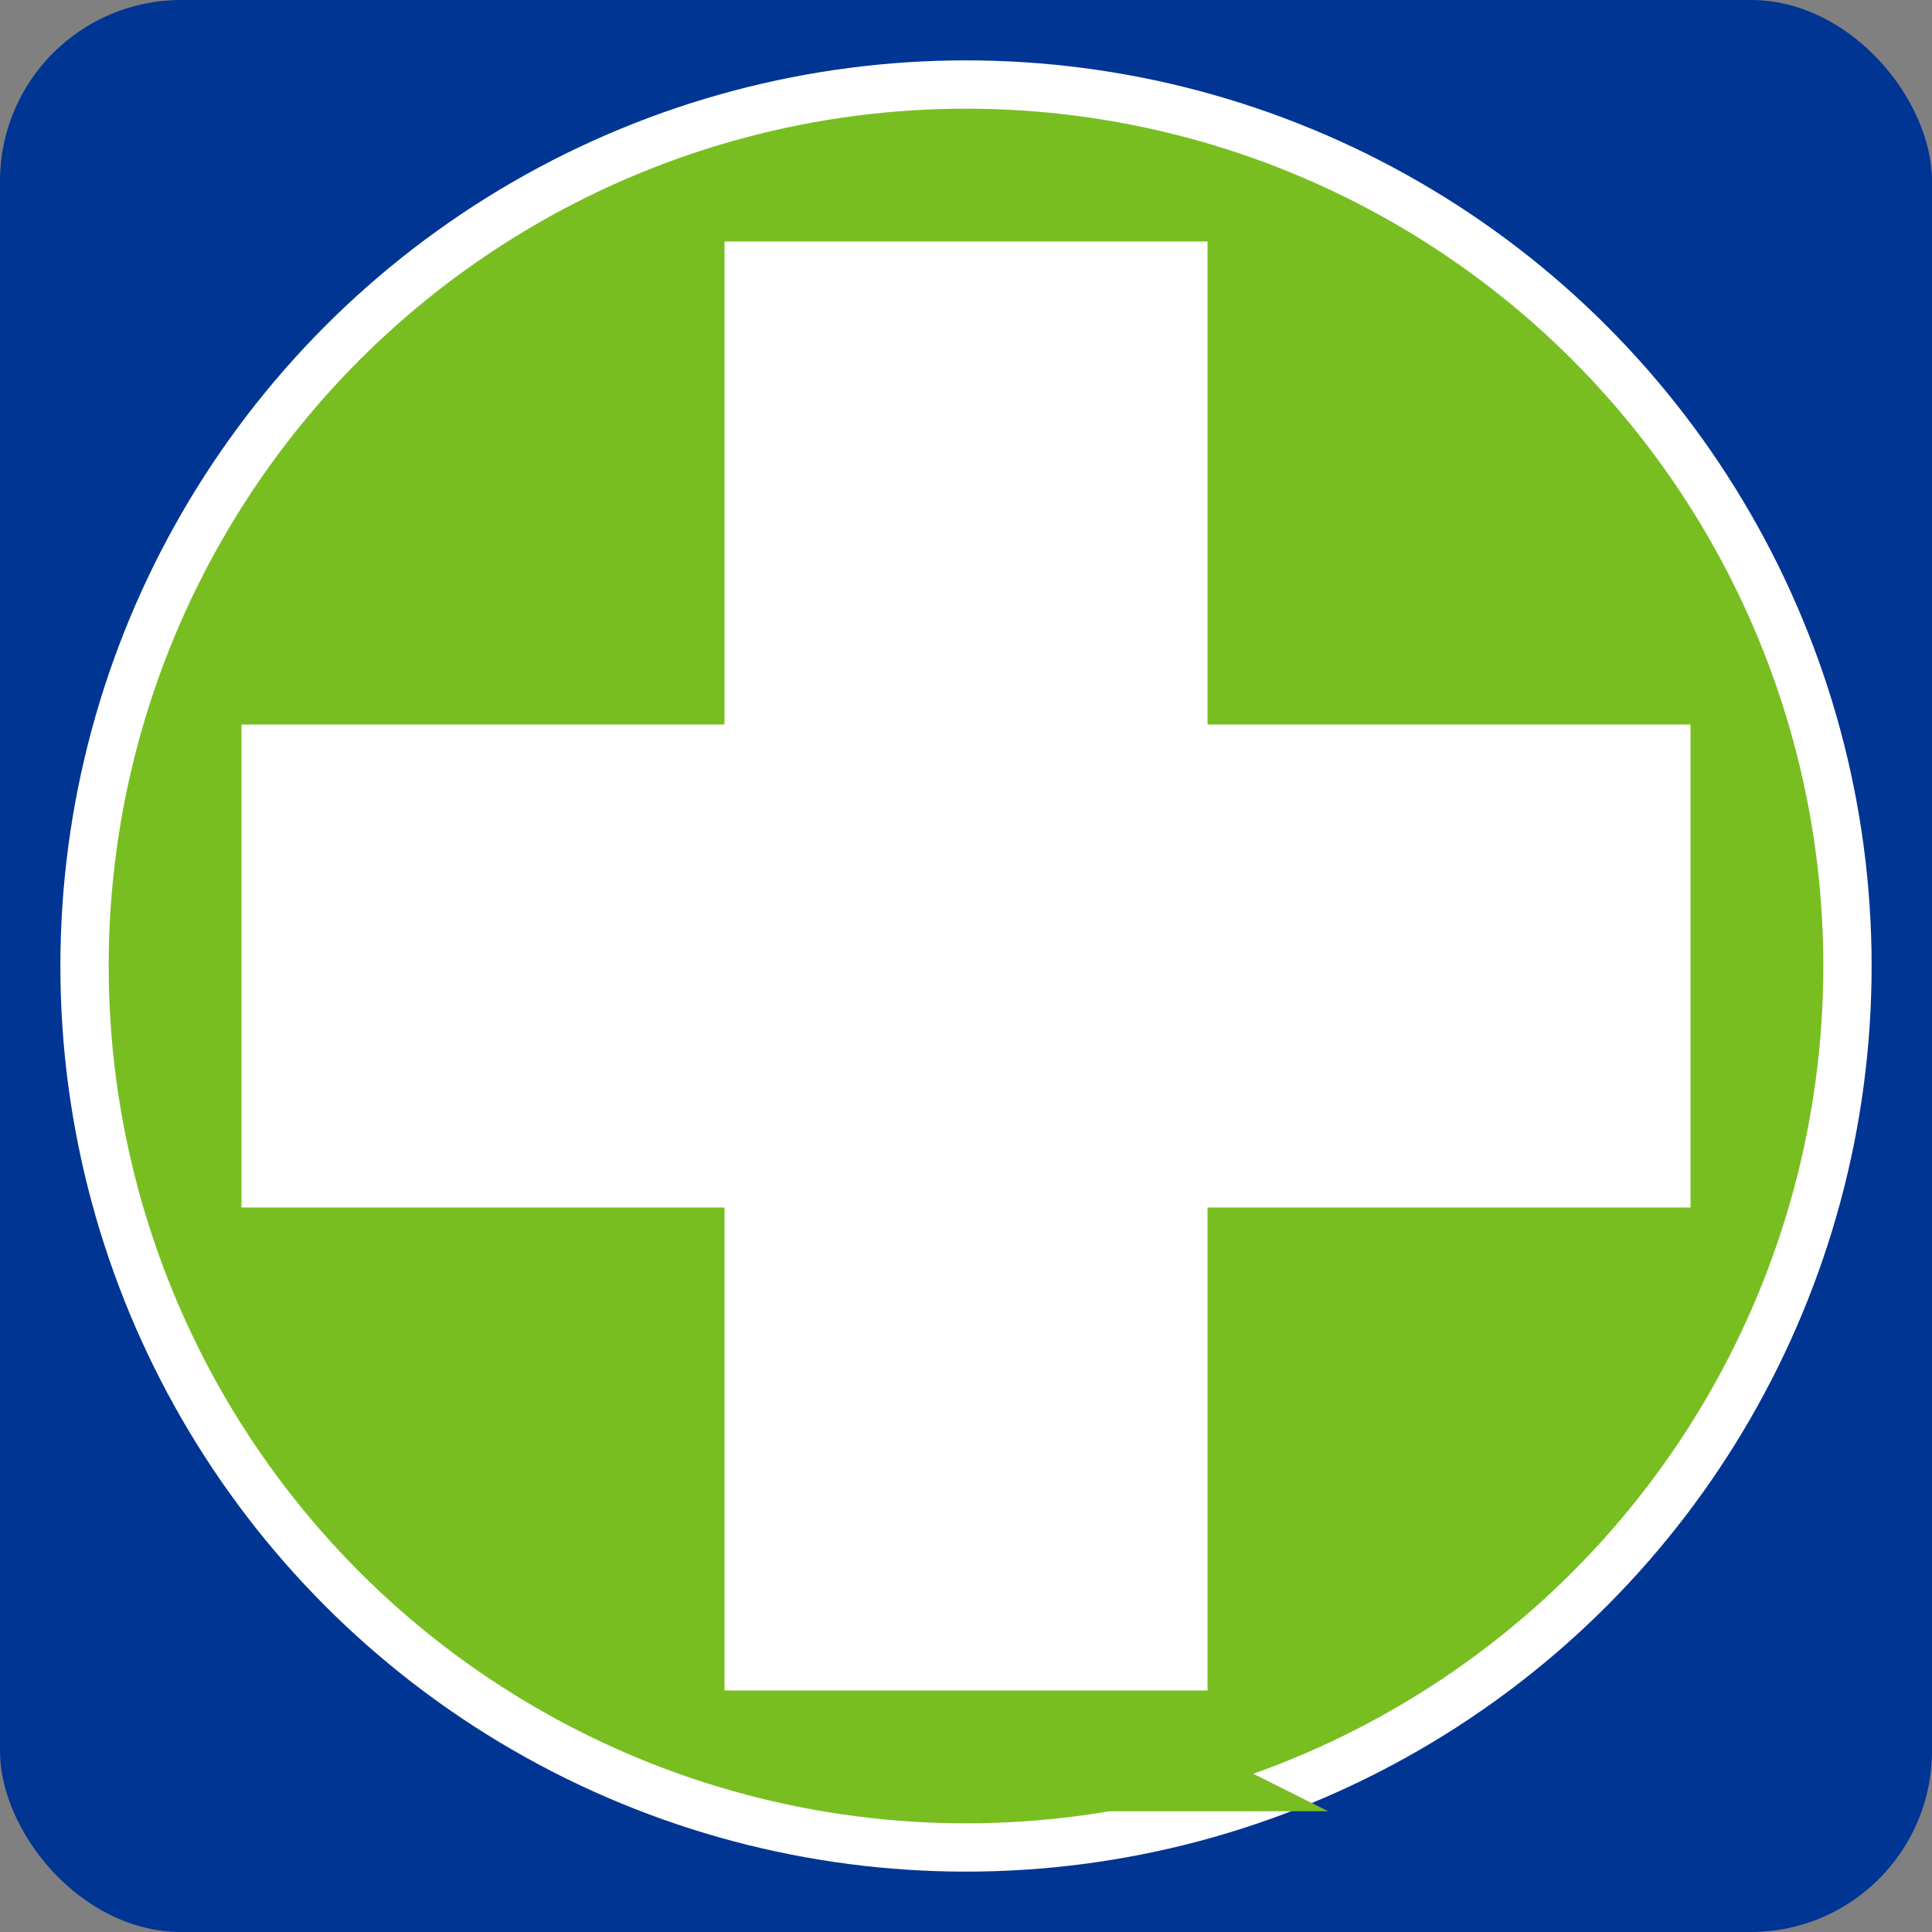 <svg version="1.1" baseProfile="full" width="160" height="160" xmlns="http://www.w3.org/2000/svg">
  <rect width="100%" height="100%" fill="#808080" stroke="none"/>
  <rect fill="#003594" width="160" height="160" x="0" y="0" rx="15"></rect>
  <circle cx="80" cy="80" r="75" fill="white"></circle>
  <circle cx="80" cy="80" r="71" fill="#78BE21"></circle>
  <rect width="40" height="120" x="60" fill="white" y="20"></rect>
  <rect width="120" height="40" x="20" fill="white" y="60"></rect>
  <polygon points="70,150 110,150 90,140" fill="#78BE21"></polygon>
</svg>

